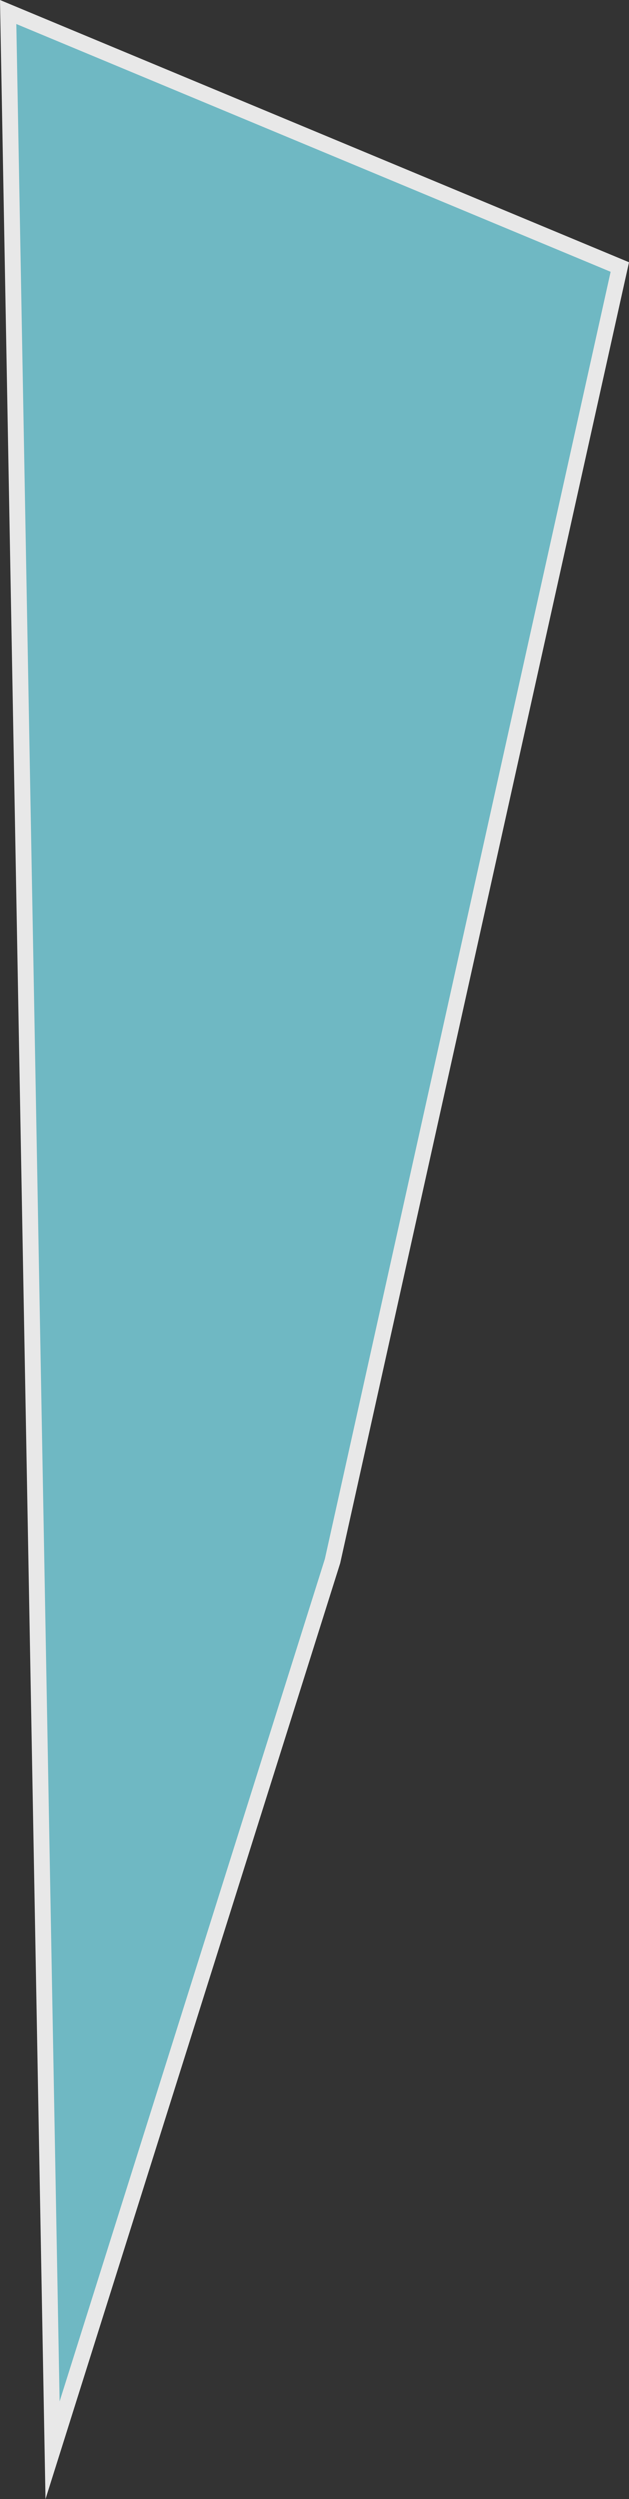 <svg xmlns="http://www.w3.org/2000/svg" width="39.606" height="157.227" viewBox="0 0 39.606 157.227">
  <rect x="0" y="0" width="39.606" height="157.227" fill="#333333" stroke="none"/>
  <g id="Caminho_5" data-name="Caminho 5" transform="translate(6.61 -3.041)" fill="#76c9d5" opacity="0.883">
    <path d="M -3.301 157.195 L -6.096 3.797 L 32.418 19.84 L 14.328 101.253 L -3.301 157.195 Z" stroke="none"/>
    <path d="M -5.582 4.552 L -2.857 154.122 L 13.845 101.123 L 31.839 20.141 L -5.582 4.552 M -6.61 3.041 L 32.997 19.54 L 14.812 101.382 L -3.745 160.268 L -6.61 3.041 Z" stroke="none" fill="#fff"/>
  </g>
</svg>
